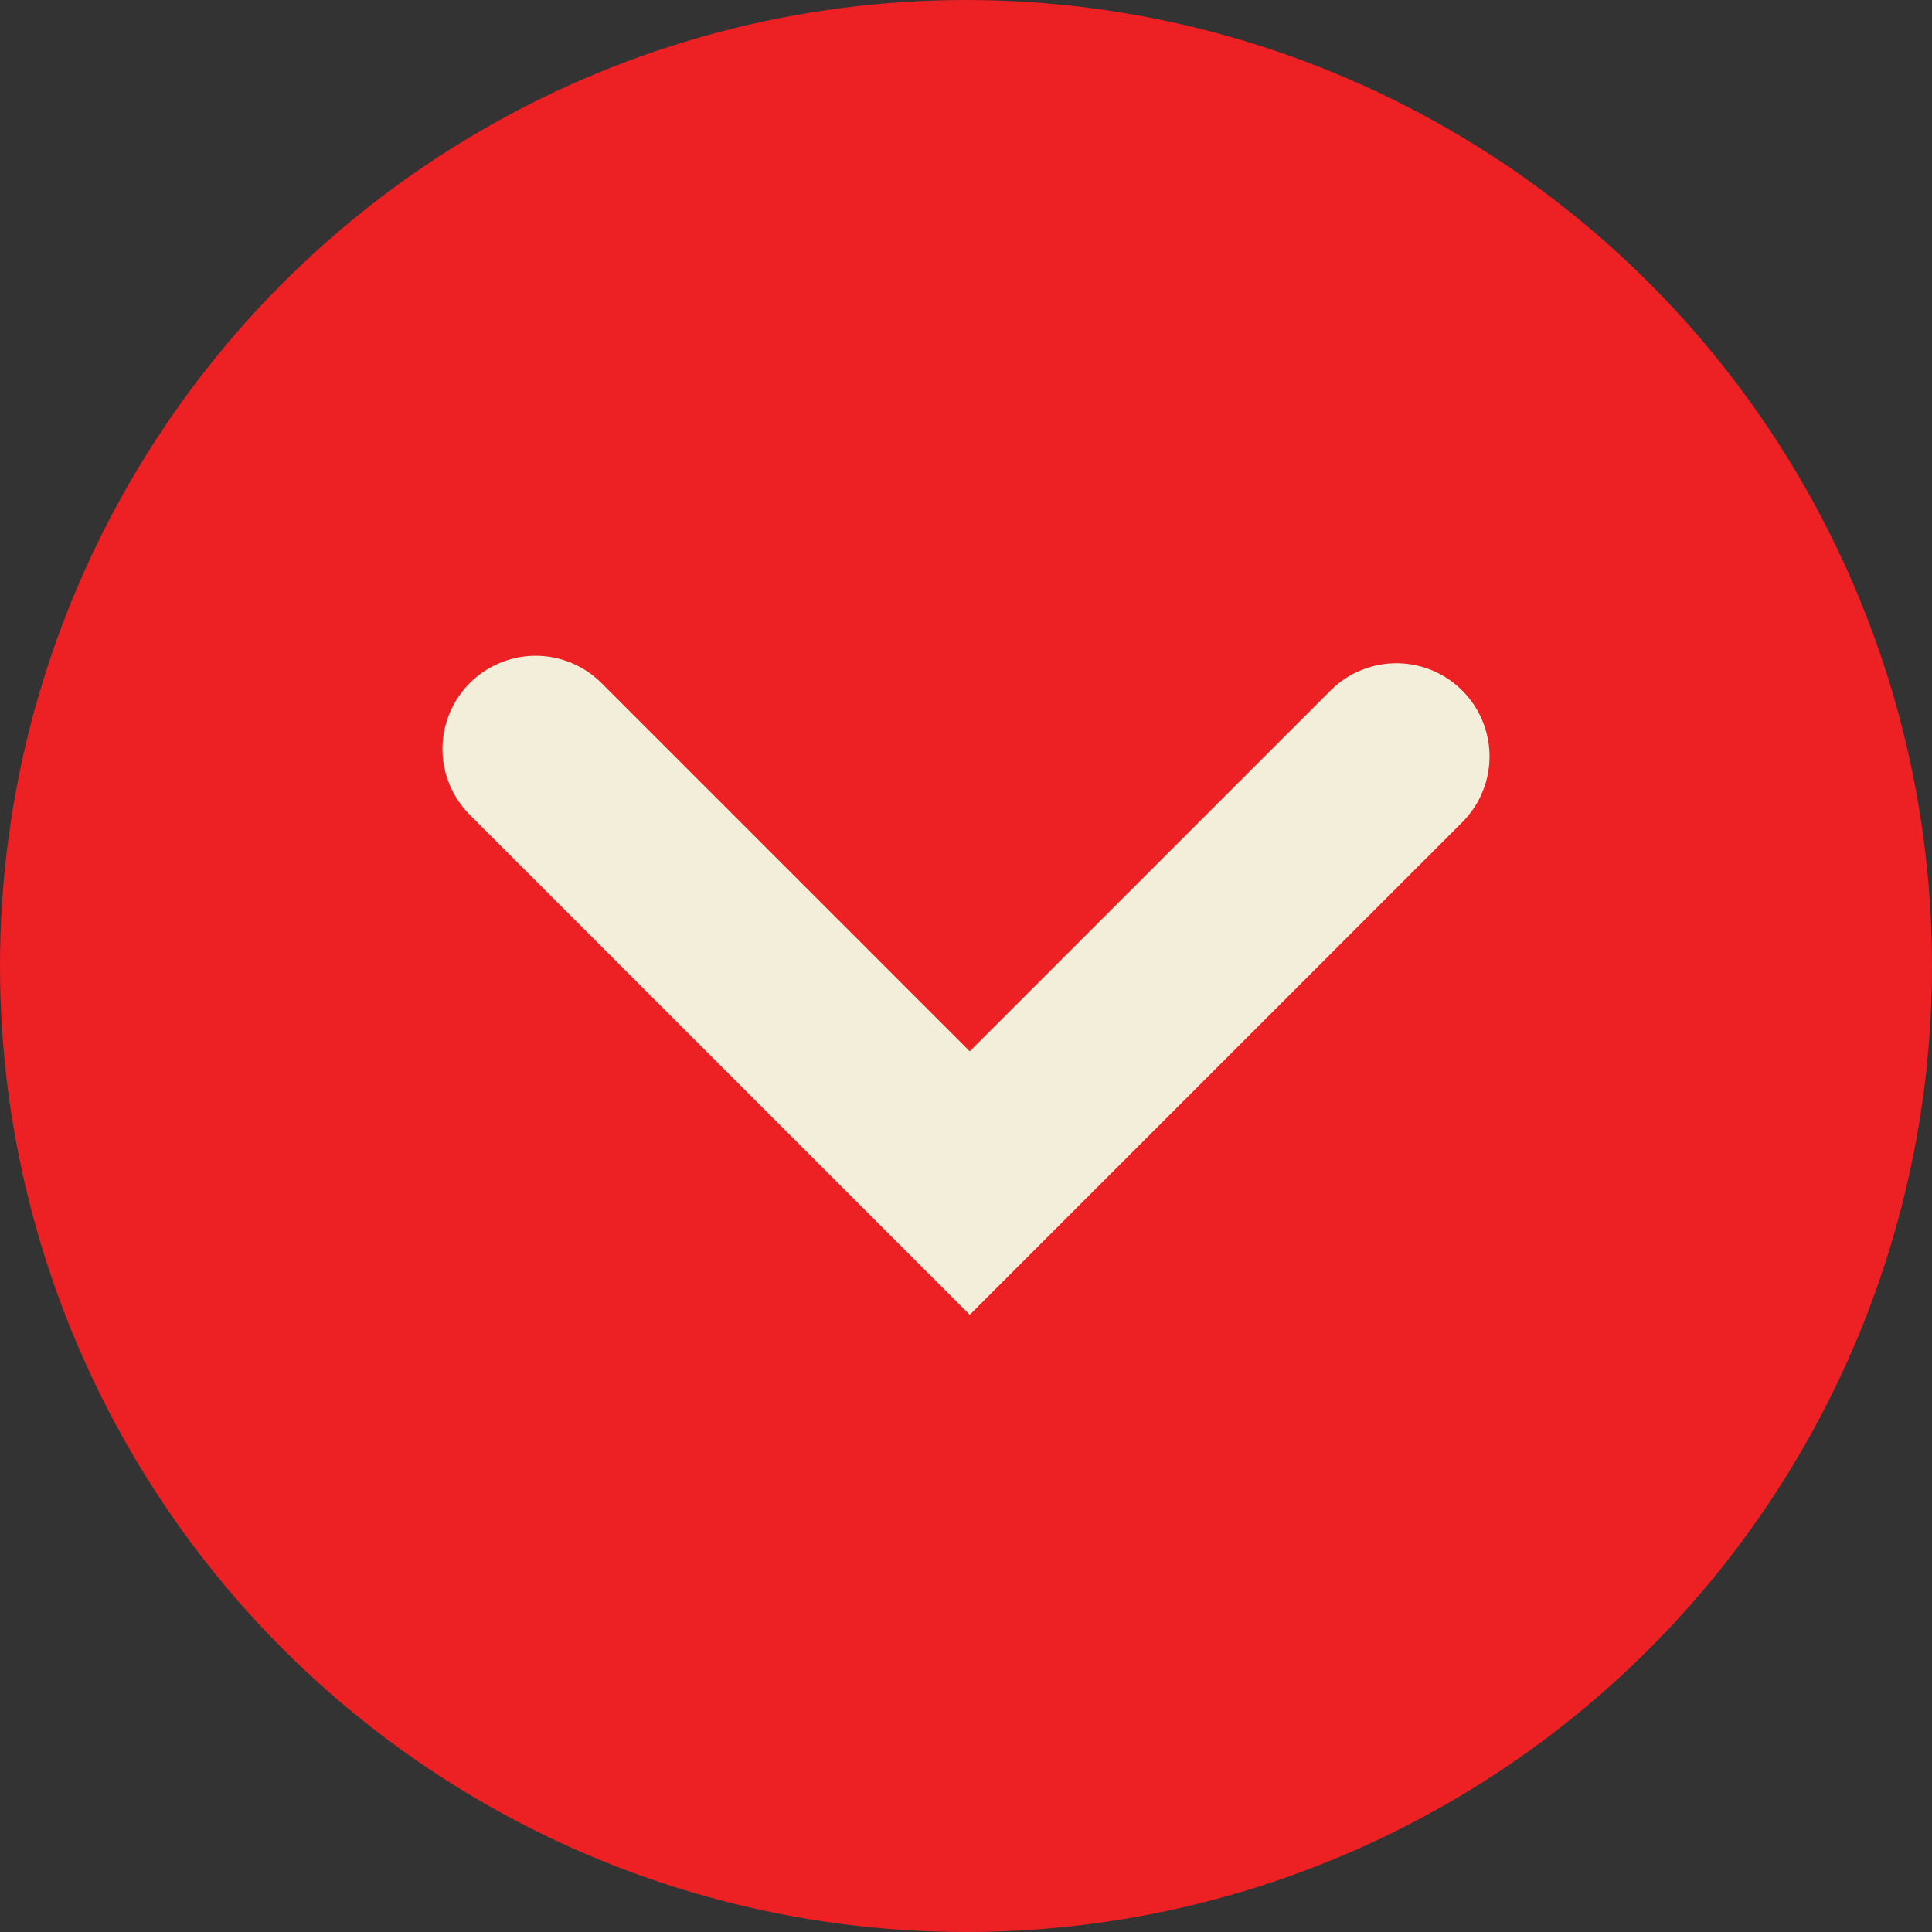 <svg xmlns="http://www.w3.org/2000/svg" viewBox="0 0 20.74 20.74"><rect x="0" y="0" width="20.74" height="20.74" fill="#333333" stroke="none"/><defs><style>.cls-1{fill:#ed2024;}.cls-2{fill:none;stroke:#f3eed9;stroke-linecap:round;stroke-miterlimit:10;stroke-width:2px;}</style></defs><title>inputbut2_1</title><g id="Layer_2" data-name="Layer 2"><g id="Layer_1-2" data-name="Layer 1"><circle class="cls-1" cx="10.37" cy="10.37" r="10.37"/><polyline class="cls-2" points="5.75 8.04 10.41 12.7 14.99 8.12"/></g></g></svg>